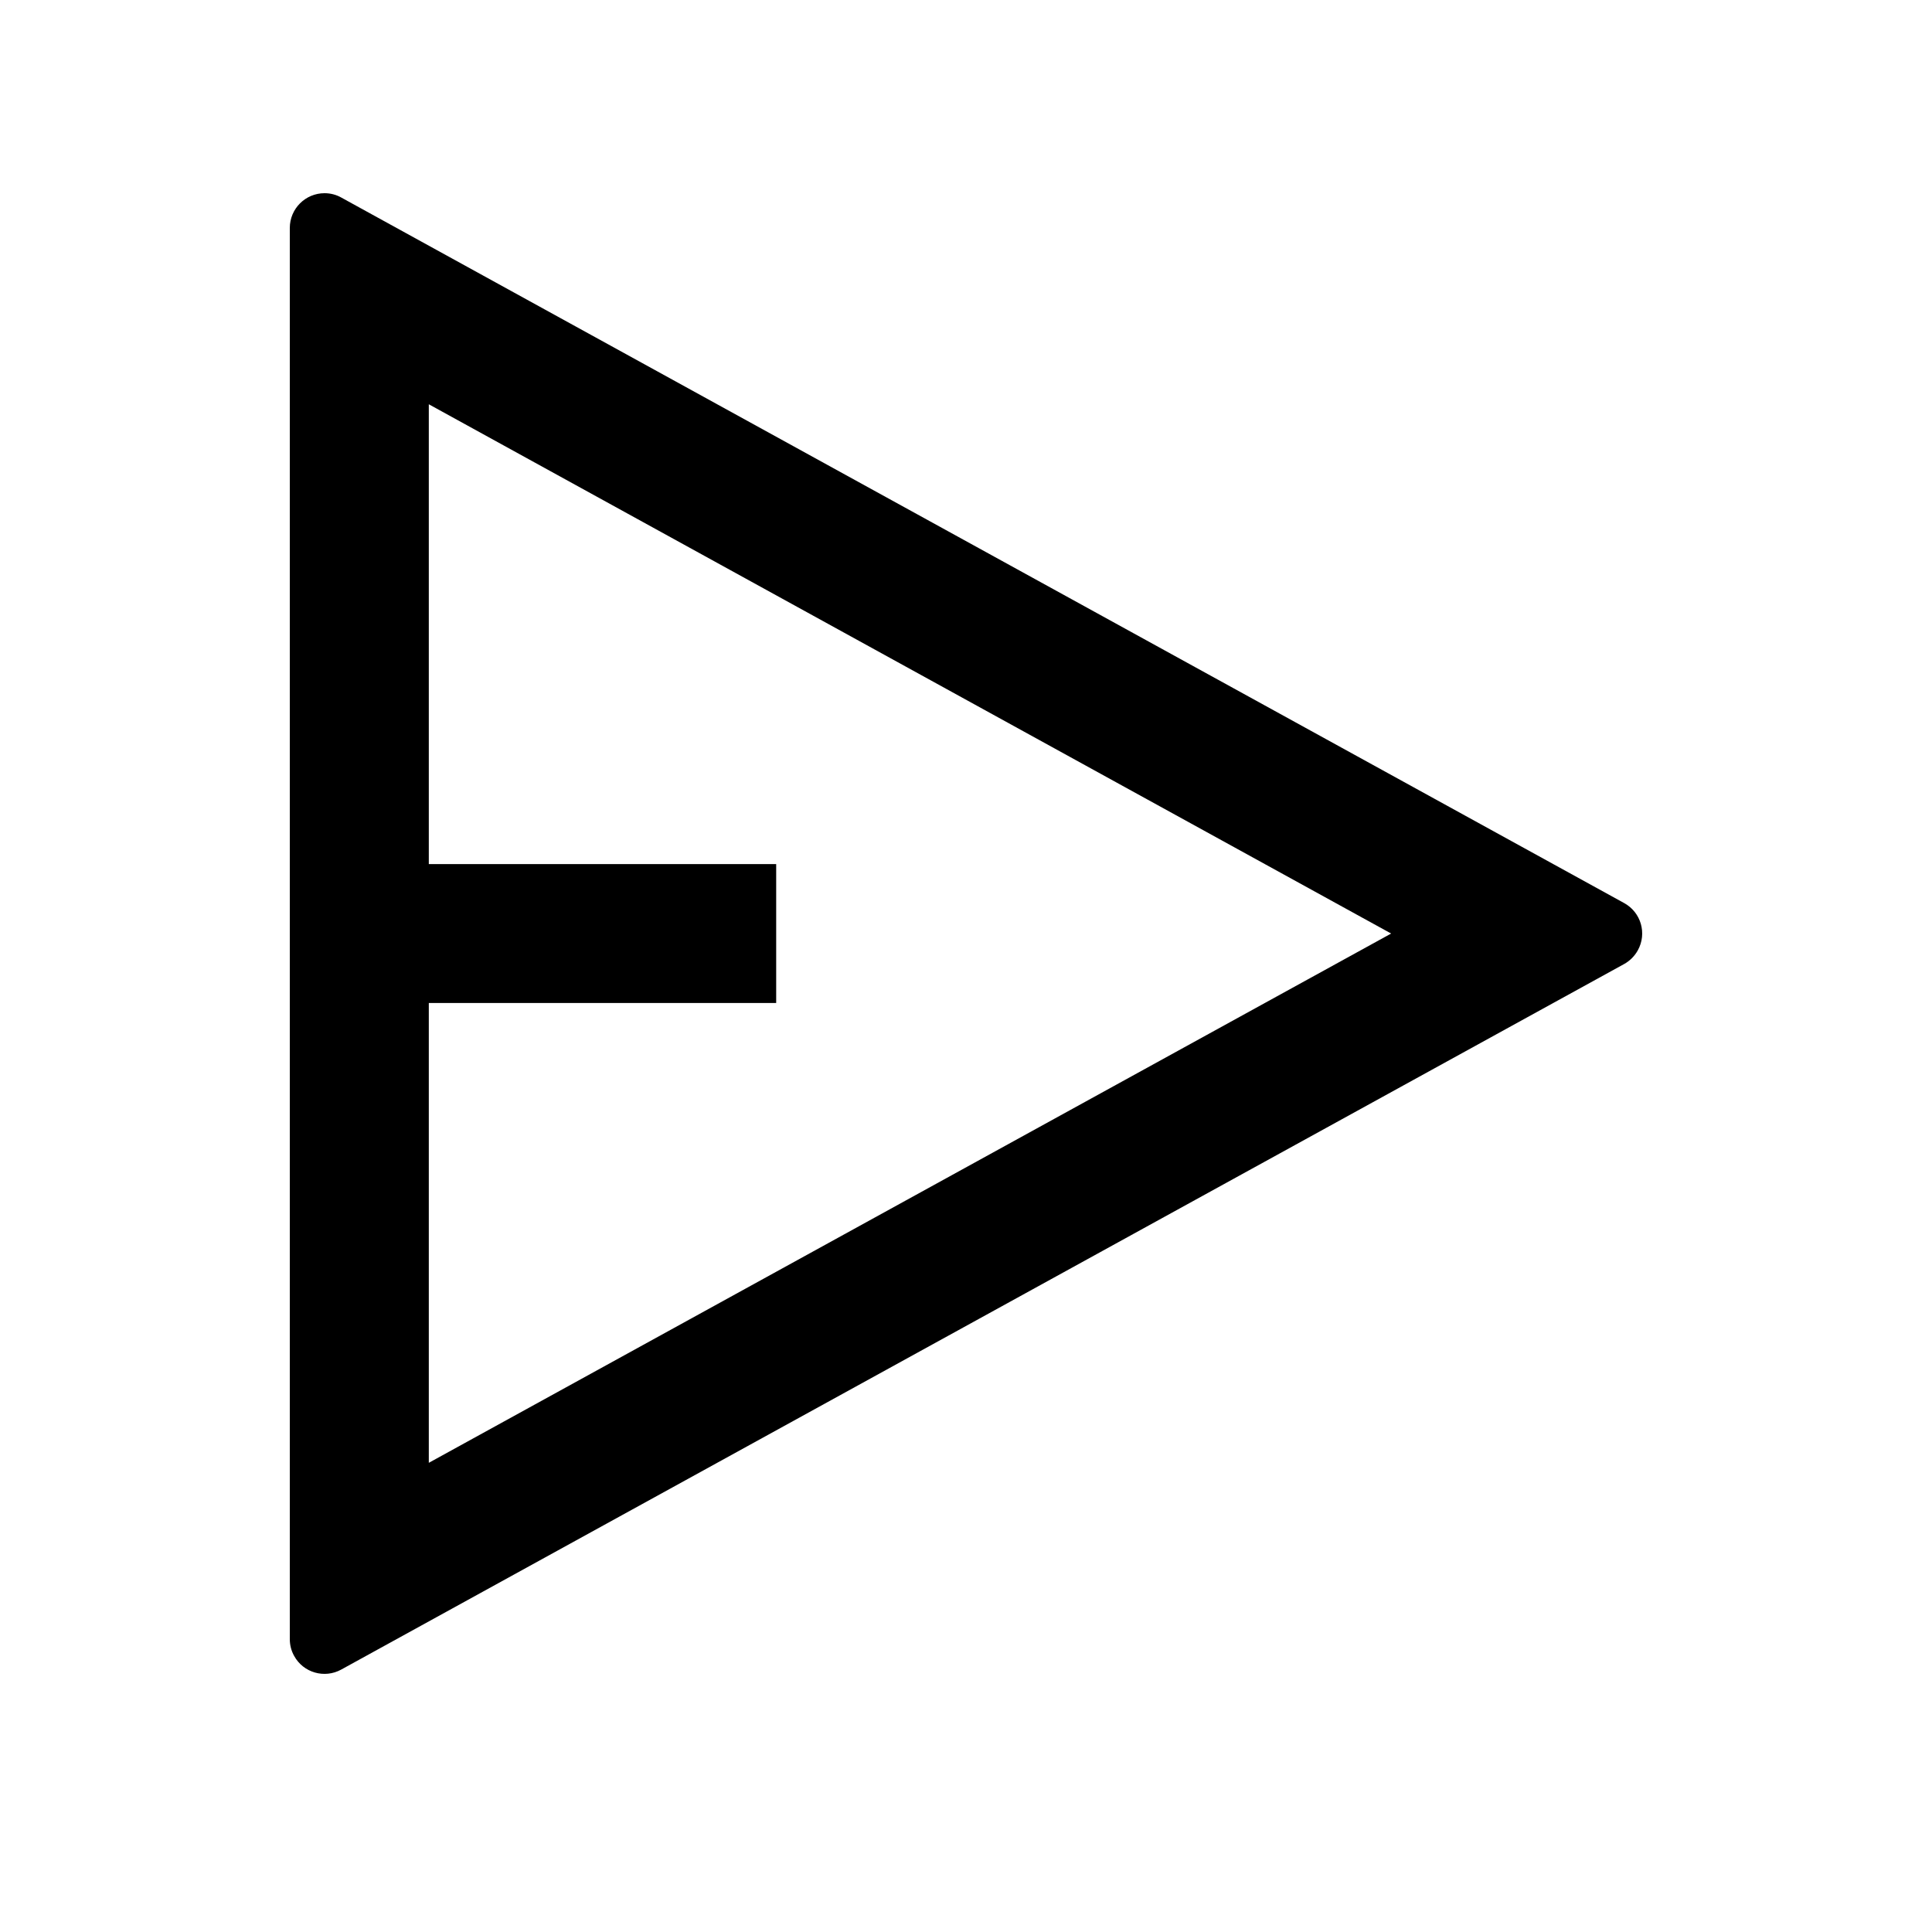 <svg width="20" height="20" viewBox="0 0 20 20" fill="none" xmlns="http://www.w3.org/2000/svg">
<path d="M3.36 2C3.42 2 3.48 2.015 3.533 2.045L16.814 9.349C16.988 9.445 17.051 9.663 16.955 9.837C16.922 9.897 16.873 9.946 16.814 9.979L3.533 17.283C3.359 17.379 3.14 17.316 3.045 17.142C3.015 17.089 3 17.029 3 16.968V2.36C3 2.161 3.161 2 3.36 2ZM4.439 4.185V8.945H8.035V10.383H4.439V15.143L14.401 9.664L4.439 4.185Z" fill="black"/>
</svg>
